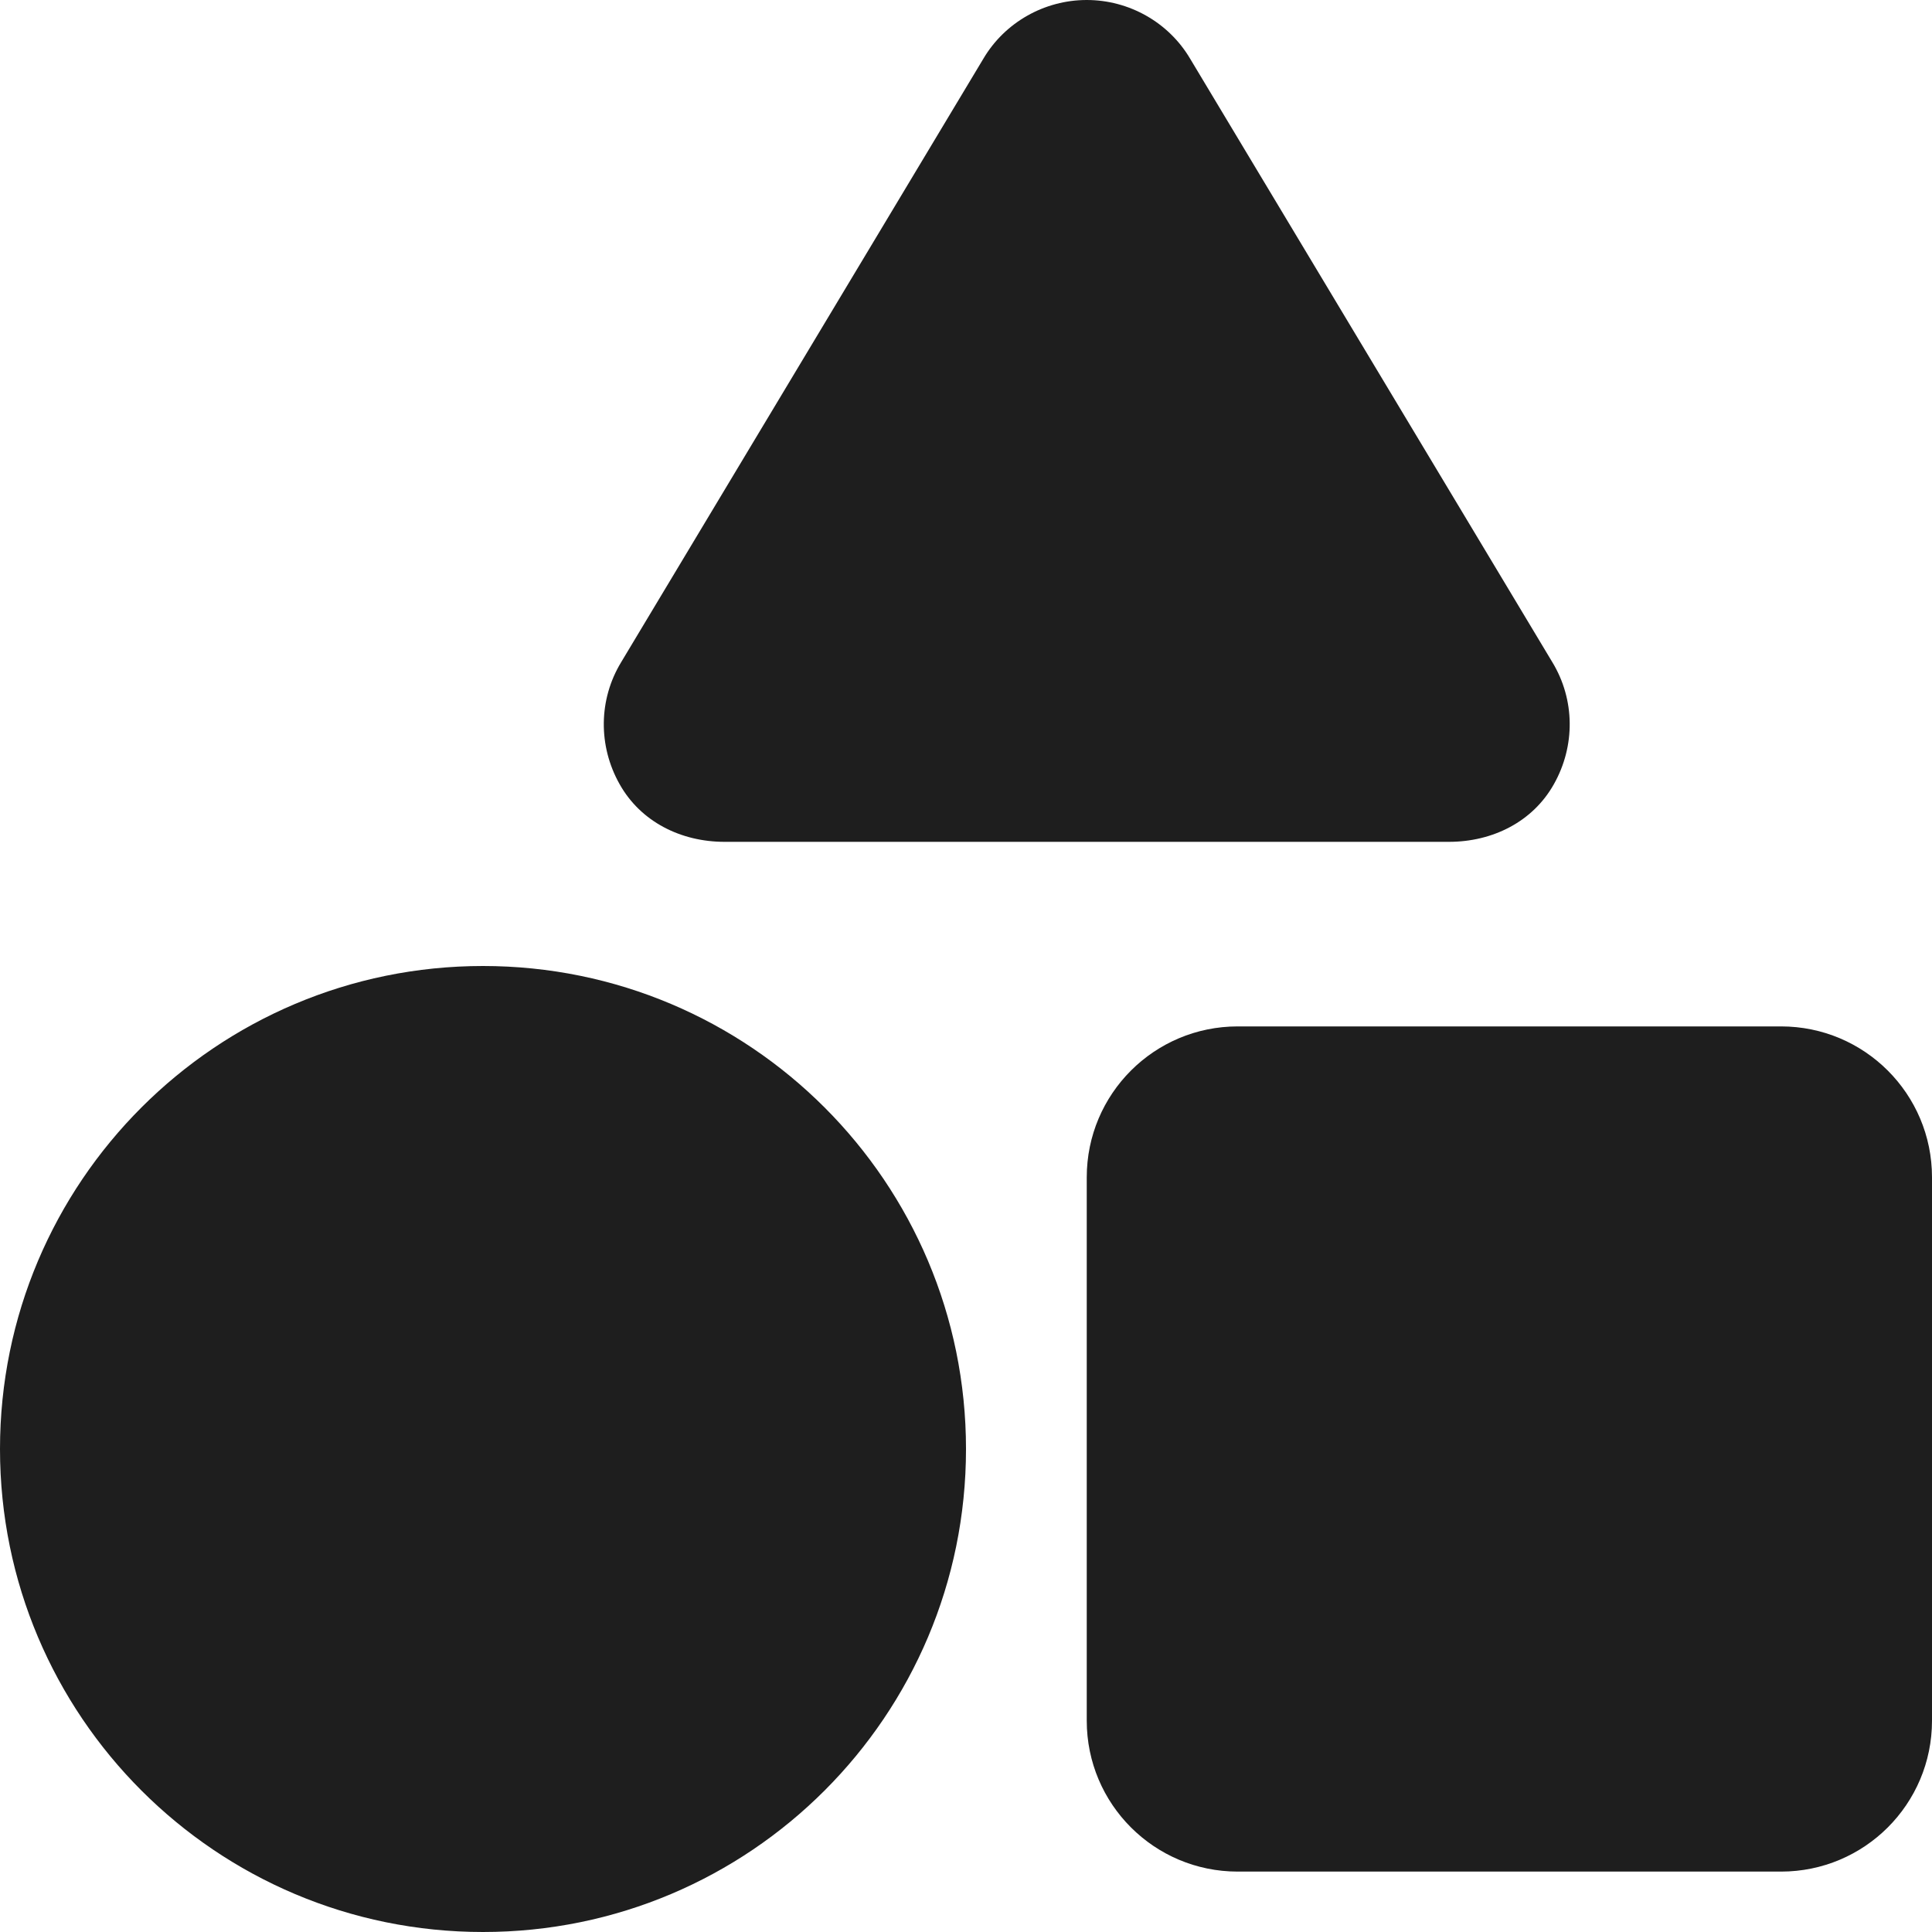 <svg width="30" height="30" viewBox="0 0 30 30" fill="none" xmlns="http://www.w3.org/2000/svg">
<path d="M24.105 10.283C24.457 10.863 24.463 11.584 24.129 12.176C23.801 12.762 23.174 13.072 22.5 13.072H11.25C10.576 13.072 9.949 12.762 9.621 12.176C9.287 11.584 9.293 10.863 9.645 10.283L15.27 0.911C15.604 0.346 16.219 0 16.875 0C17.531 0 18.146 0.346 18.48 0.911L24.105 10.283ZM16.875 18.281C16.875 16.986 17.924 15.938 19.219 15.938H27.656C28.951 15.938 30 16.986 30 18.281V26.719C30 28.014 28.951 29.062 27.656 29.062H19.219C17.924 29.062 16.875 28.014 16.875 26.719V18.281ZM0 22.5C0 18.357 3.358 15 7.5 15C11.643 15 15 18.357 15 22.5C15 26.643 11.643 30 7.5 30C3.358 30 0 26.643 0 22.5Z" fill="#1E1E1E"/>
</svg>
